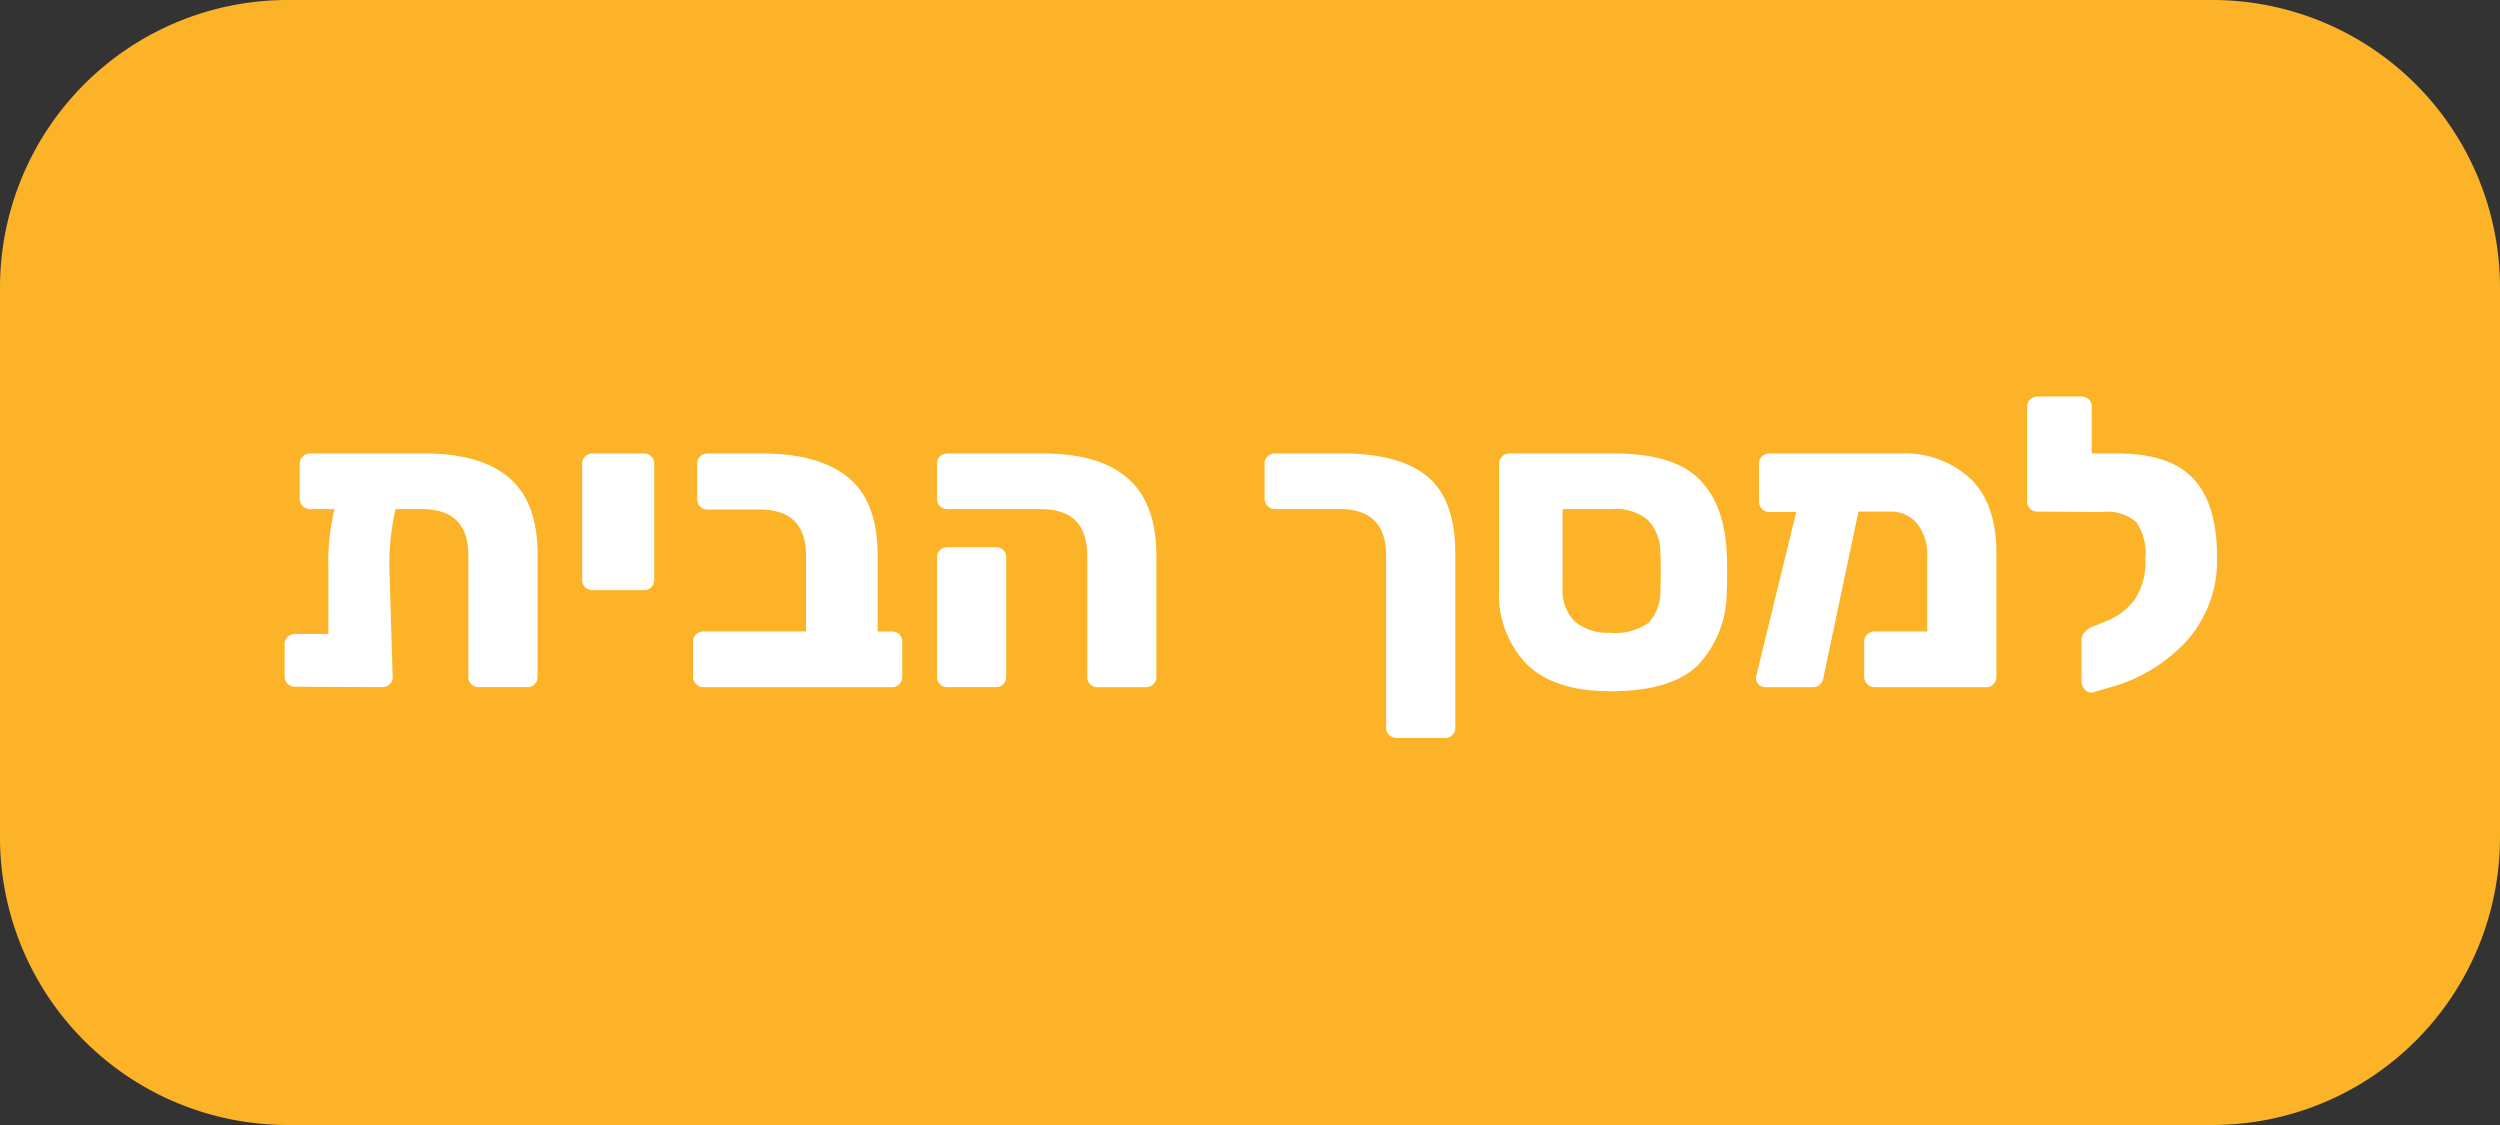<svg id="f03e336e-b2ee-4126-8c63-bd5db0b9033d" data-name="f2a354d4-fbfd-453a-a045-7b52f55d16c6" xmlns="http://www.w3.org/2000/svg" viewBox="0 0 226 101.7"><rect x="0" y="0" width="226" height="101.7" fill="#333333" stroke="none"/><defs><style>.bbd87138-8f74-424d-bab7-9fcabde29dc7{fill:#fcb328;stroke:#fcb328;stroke-linecap:round;stroke-linejoin:round;stroke-width:6px;}.e973e546-ac20-4f83-8d74-9a2312aafa4e{fill:#fff;}</style></defs><title>back</title><g id="b098714f-ee51-46ce-b64b-e3dfb18832c6" data-name="a6194066-d97d-48ad-b4e5-bc9a1de83822"><path id="a243c903-2505-4bf8-8604-c0f00c976880" data-name="a0ad91f5-f37c-4dfc-84f1-616cfb4038ef" class="bbd87138-8f74-424d-bab7-9fcabde29dc7" d="M26,3H200a23.003,23.003,0,0,1,23,23V75.7a23.003,23.003,0,0,1-23,23H26a23.003,23.003,0,0,1-23-23V26A23.003,23.003,0,0,1,26,3Z"/></g><path class="e973e546-ac20-4f83-8d74-9a2312aafa4e" d="M46.025,43.194q2.571,2.202,2.571,6.863V61.195a.922.922,0,0,1-.259.647.872.872,0,0,1-.666.277H43.305a.964.964,0,0,1-.685-.259.87.87,0,0,1-.277-.666V50.243q0-4.219-4.181-4.219H35.757a22.445,22.445,0,0,0-.555,5.439l.296,9.731a.87.87,0,0,1-.277.666.964.964,0,0,1-.685.259l-7.844-.037a.964.964,0,0,1-.685-.259.87.87,0,0,1-.277-.666V58.235a.87.87,0,0,1,.277-.666.964.964,0,0,1,.685-.26h2.997V51.501a19.992,19.992,0,0,1,.555-5.477H28.061a.963.963,0,0,1-.684-.259.867.867,0,0,1-.278-.666V41.918a.87.87,0,0,1,.278-.666.967.967,0,0,1,.684-.259H38.384Q43.453,40.993,46.025,43.194Z"/><path class="e973e546-ac20-4f83-8d74-9a2312aafa4e" d="M52.906,53.092a.869.869,0,0,1-.277-.666V41.918a.87.87,0,0,1,.277-.666.968.968,0,0,1,.685-.259h4.625a.888.888,0,0,1,.926.925V52.426a.922.922,0,0,1-.26.647.867.867,0,0,1-.666.277H53.591A.964.964,0,0,1,52.906,53.092Z"/><path class="e973e546-ac20-4f83-8d74-9a2312aafa4e" d="M62.933,61.843a.887.887,0,0,1-.277-.647V58.012a.87.87,0,0,1,.277-.666.921.921,0,0,1,.647-.259h9.287V50.243q0-4.181-4.182-4.182H63.951a.865.865,0,0,1-.666-.277.963.963,0,0,1-.26-.685V41.918a.869.869,0,0,1,.278-.666.921.921,0,0,1,.647-.259h4.921q5.18,0,7.825,2.183,2.646,2.184,2.646,7.067v6.845h1.295a.887.887,0,0,1,.925.925v3.183a.924.924,0,0,1-.259.647.872.872,0,0,1-.666.277H63.581A.887.887,0,0,1,62.933,61.843Z"/><path class="e973e546-ac20-4f83-8d74-9a2312aafa4e" d="M98.546,61.861a.898.898,0,0,1-.26-.666V50.243q0-4.219-4.181-4.219H85.669a.961.961,0,0,1-.684-.259.866.866,0,0,1-.278-.666V41.918a.869.869,0,0,1,.278-.666.965.965,0,0,1,.684-.259h8.621q5.106,0,7.678,2.257,2.571,2.257,2.571,7.03v10.915a.868.868,0,0,1-.277.666.964.964,0,0,1-.685.259H99.211A.897.897,0,0,1,98.546,61.861Zm-13.561,0a.869.869,0,0,1-.278-.666V50.39a.87.87,0,0,1,.278-.666.965.965,0,0,1,.684-.259h4.366a.887.887,0,0,1,.925.925V61.195a.92.92,0,0,1-.259.647.872.872,0,0,1-.666.277H85.669A.961.961,0,0,1,84.986,61.861Z"/><path class="e973e546-ac20-4f83-8d74-9a2312aafa4e" d="M121.127,46.024h-5.883a.948.948,0,0,1-.926-.925V41.918a.872.872,0,0,1,.277-.666.925.925,0,0,1,.648-.259h6.104q5.18,0,7.696,2.09,2.515,2.092,2.516,6.938V65.783a.887.887,0,0,1-.925.925h-4.366a.969.969,0,0,1-.685-.259.873.873,0,0,1-.277-.666v-15.54Q125.308,46.024,121.127,46.024Z"/><path class="e973e546-ac20-4f83-8d74-9a2312aafa4e" d="M138.036,60.066a9.082,9.082,0,0,1-2.516-6.863V41.918a.872.872,0,0,1,.277-.666.969.969,0,0,1,.685-.259h9.436q5.29,0,7.622,2.257,2.331,2.257,2.553,6.66.037.369.037,1.738,0,1.408-.037,1.776a9.608,9.608,0,0,1-2.646,6.753q-2.424,2.312-7.862,2.312Q140.551,62.49,138.036,60.066Zm11.008-3.774A4.221,4.221,0,0,0,150.098,53.24q.037-.371.037-1.592,0-1.184-.037-1.554a4.321,4.321,0,0,0-1.11-3.071,4.552,4.552,0,0,0-3.256-.999h-4.477v7.067a3.993,3.993,0,0,0,1.109,3.09A4.545,4.545,0,0,0,145.547,57.199,5.169,5.169,0,0,0,149.043,56.292Z"/><path class="e973e546-ac20-4f83-8d74-9a2312aafa4e" d="M178.107,43.25q2.367,2.257,2.368,6.771v11.175a.924.924,0,0,1-.259.647.873.873,0,0,1-.666.277H169.449a.948.948,0,0,1-.925-.925V58.012a.873.873,0,0,1,.277-.666.922.922,0,0,1,.647-.259h4.773V50.316a4.446,4.446,0,0,0-.925-2.996,3.026,3.026,0,0,0-2.405-1.073h-2.886l-3.146,14.911a1.125,1.125,0,0,1-.296.685.872.872,0,0,1-.666.277h-4.255a.931.931,0,0,1-.685-.277.726.726,0,0,1-.203-.685l3.626-14.874H159.94a.87.87,0,0,1-.666-.277.965.965,0,0,1-.259-.685V41.918a.868.868,0,0,1,.277-.666.921.921,0,0,1,.647-.259h11.877A8.739,8.739,0,0,1,178.107,43.25Z"/><path class="e973e546-ac20-4f83-8d74-9a2312aafa4e" d="M198.31,43.305q2.108,2.313,2.108,6.975a10.88,10.88,0,0,1-2.774,7.695A14.739,14.739,0,0,1,190.688,62.157l-1.518.443a.716.716,0,0,1-.685-.259,1.051,1.051,0,0,1-.314-.74V57.865a1.055,1.055,0,0,1,.26-.685,1.818,1.818,0,0,1,.665-.5l1.185-.48a5.976,5.976,0,0,0,2.683-1.979,6.195,6.195,0,0,0,.98-3.756,4.979,4.979,0,0,0-.814-3.256,3.946,3.946,0,0,0-3.034-.925h-.962l-4.958-.037a.887.887,0,0,1-.925-.925V36.774a.873.873,0,0,1,.277-.666.924.924,0,0,1,.647-.259h3.996a.887.887,0,0,1,.925.925V40.993h2.295Q196.2,40.993,198.31,43.305Z"/></svg>